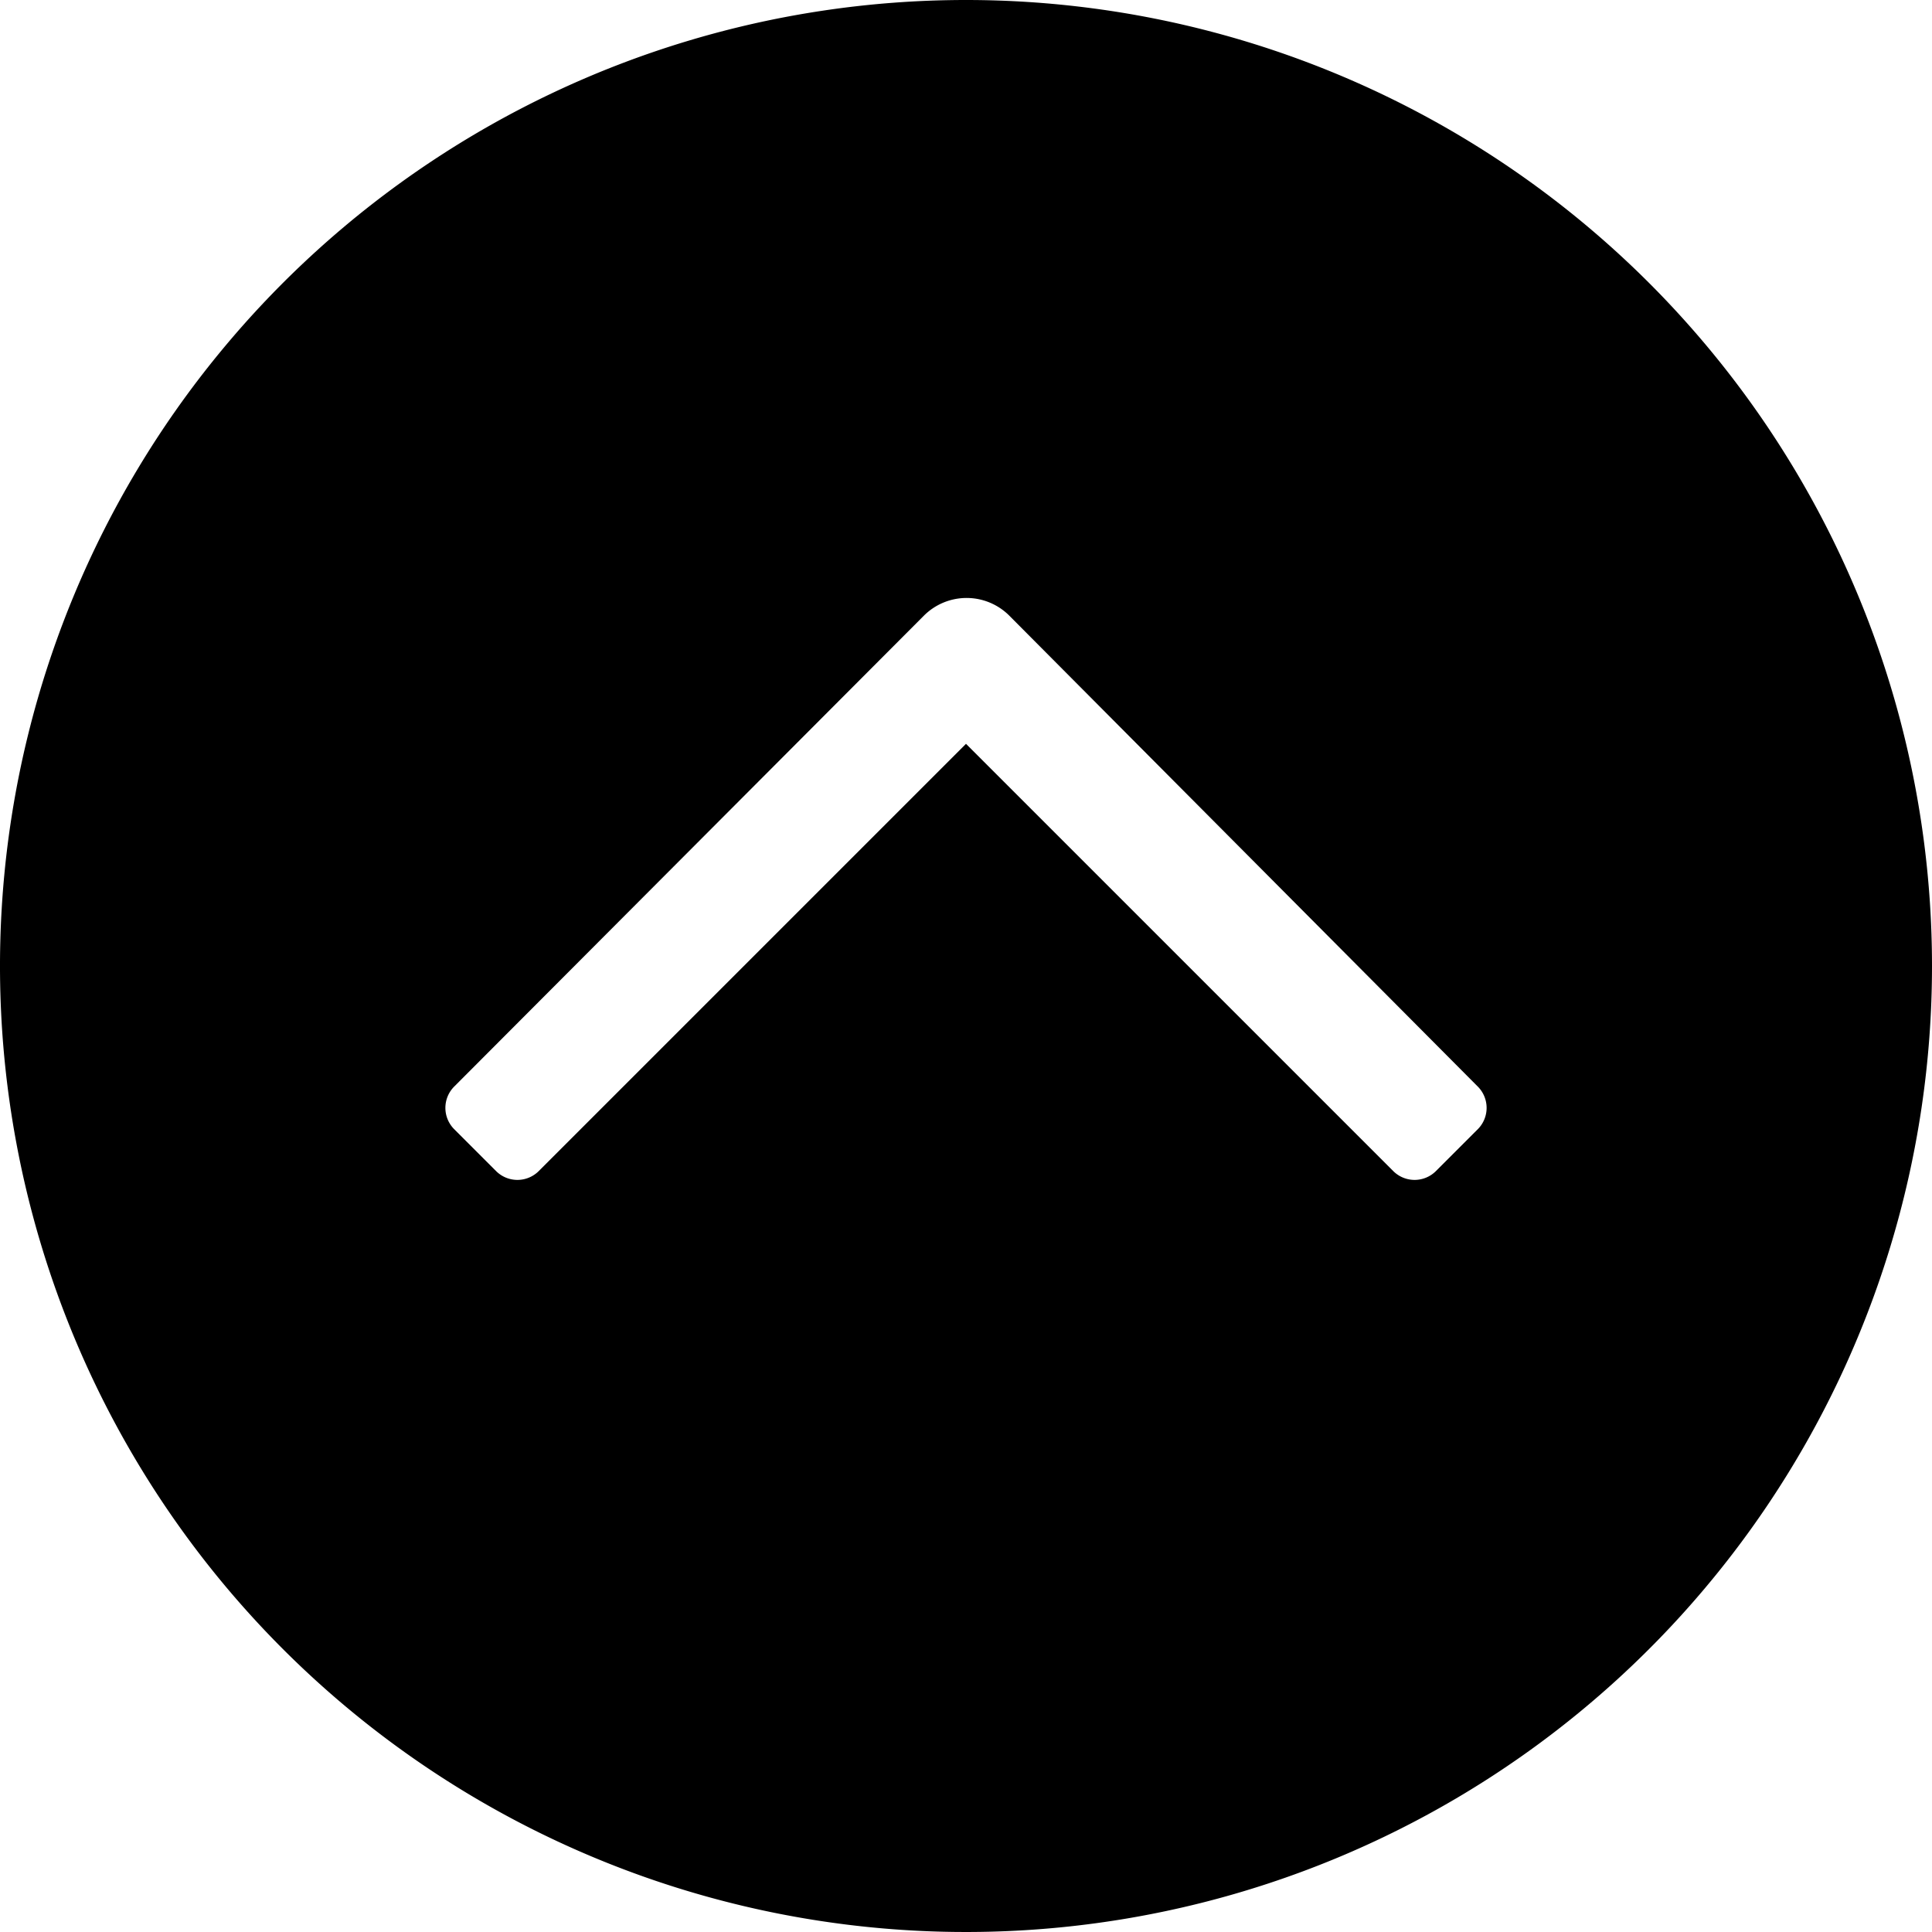 <svg xmlns="http://www.w3.org/2000/svg" width="16" height="16" viewBox="0 0 16 16">
    <path d="M8,0a8,8,0,1,0,8,8A8,8,0,0,0,8,0Zm4.24,9.35-.35.35a.25.25,0,0,1-.35,0L8,6.16,4.46,9.7a.25.25,0,0,1-.35,0l-.35-.35a.25.25,0,0,1,0-.35L7.65,5.1a.5.5,0,0,1,.71,0L12.24,9A.25.25,0,0,1,12.24,9.35Z"/>
</svg>
